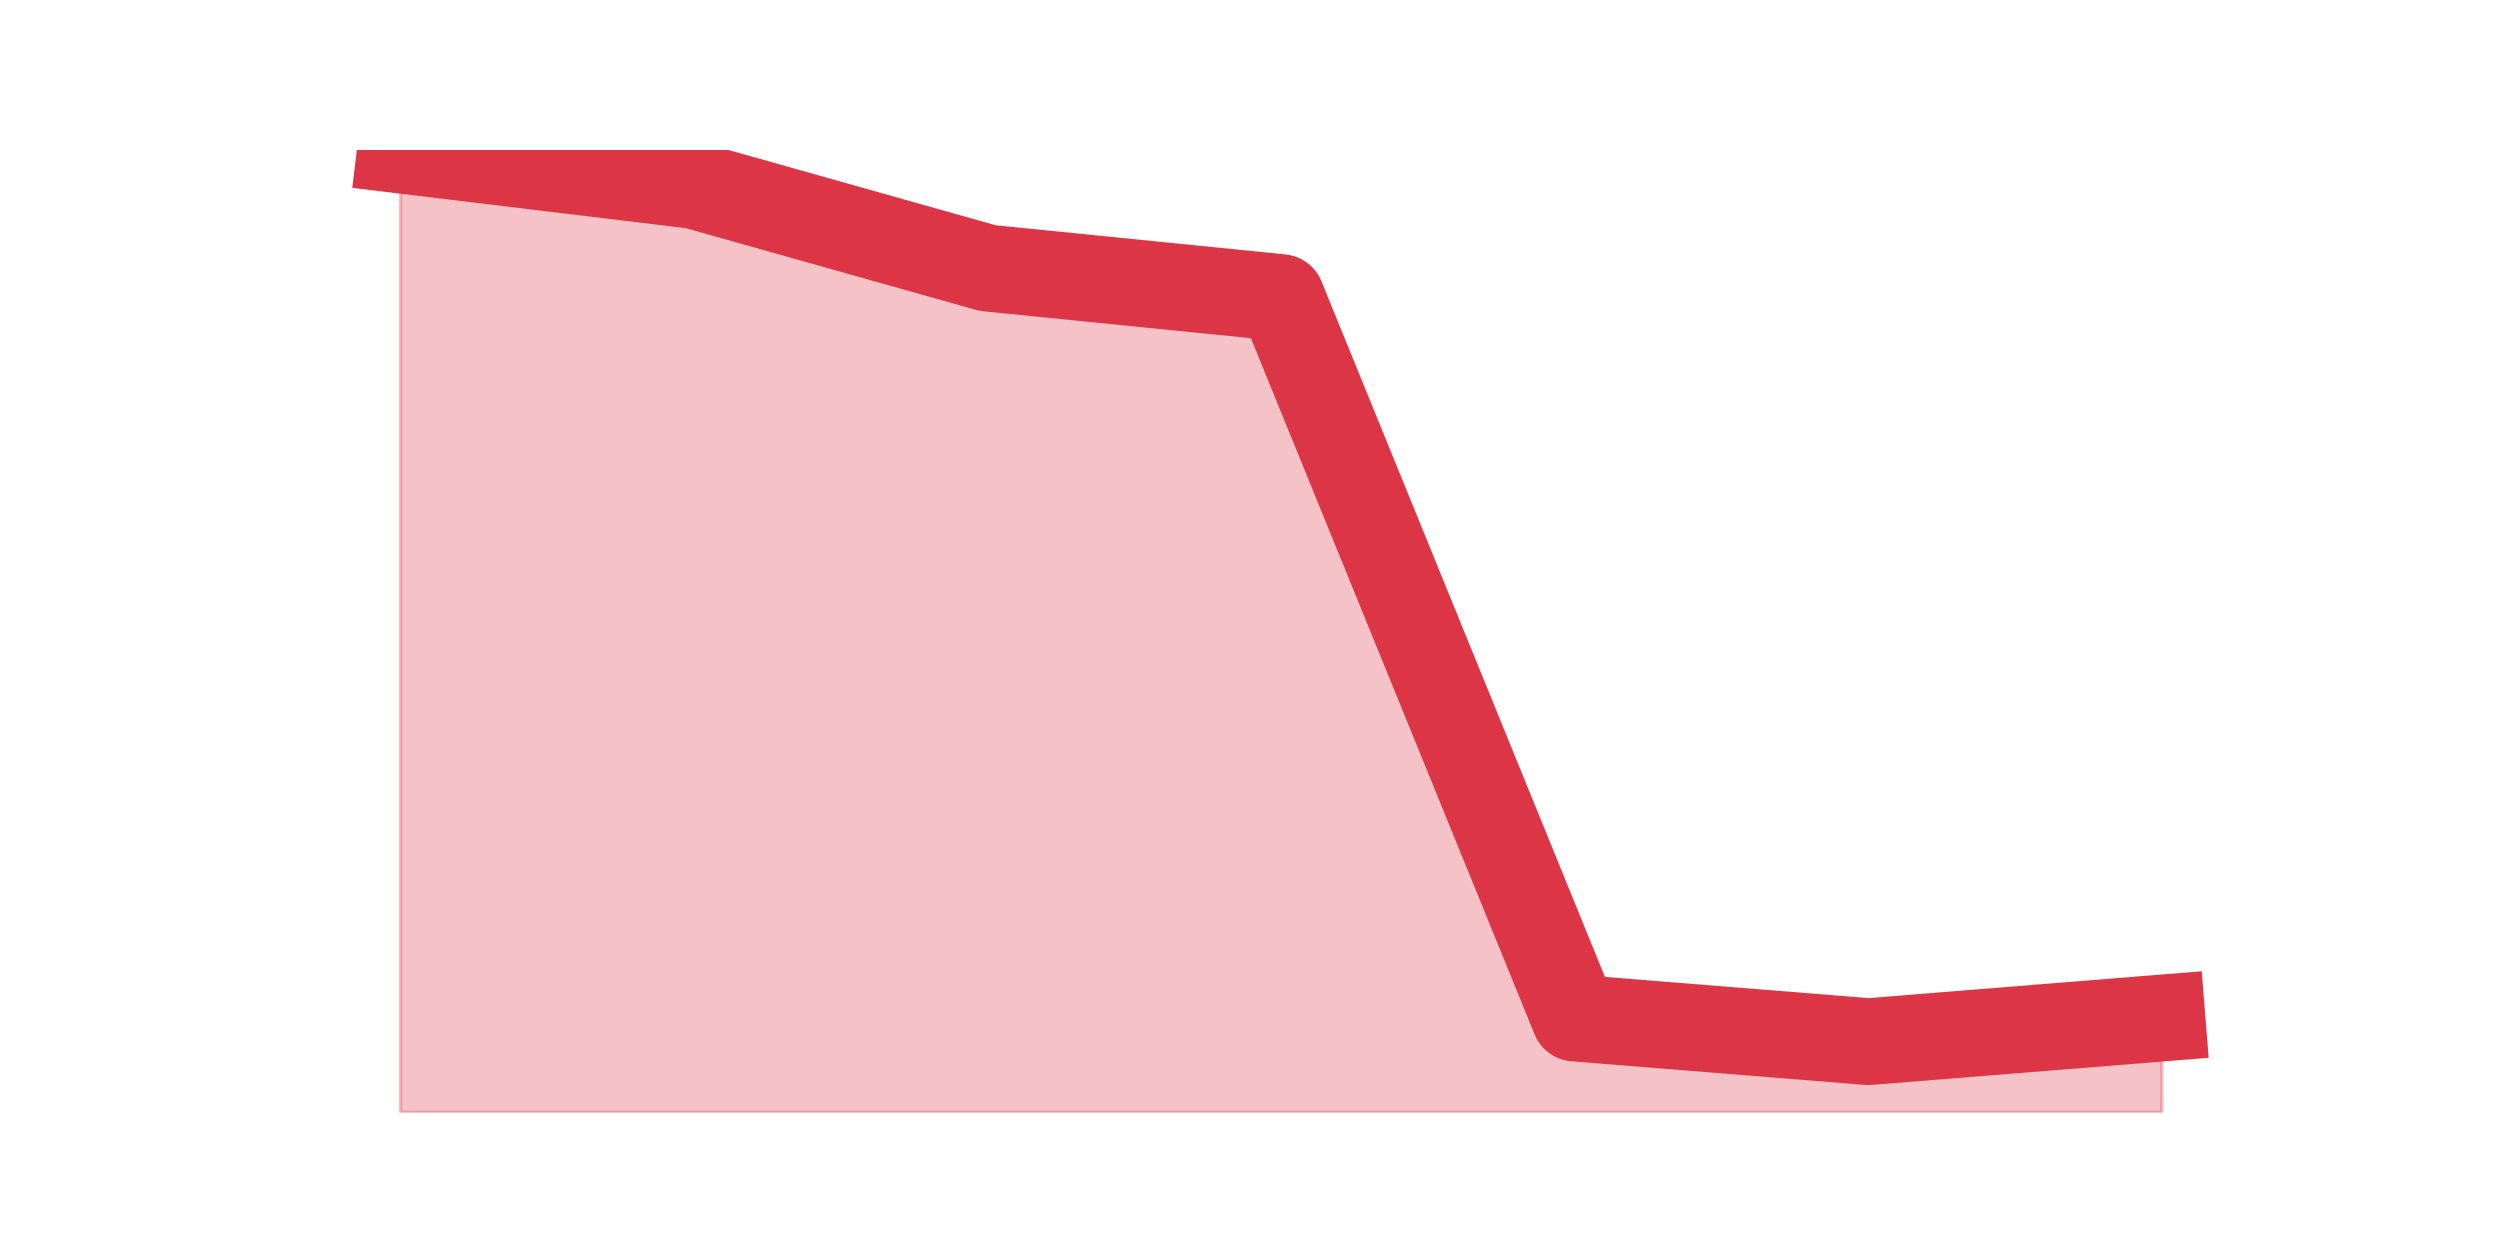 <?xml version="1.0" encoding="utf-8" standalone="no"?>
<!DOCTYPE svg PUBLIC "-//W3C//DTD SVG 1.1//EN"
  "http://www.w3.org/Graphics/SVG/1.1/DTD/svg11.dtd">
<svg height="360pt" version="1.1" viewBox="0 0 720 360" width="720pt" xmlns="http://www.w3.org/2000/svg" xmlns:xlink="http://www.w3.org/1999/xlink">
 <defs>
  <style type="text/css">*{stroke-linecap:butt;stroke-linejoin:round;}</style>
 </defs>
 <g id="figure_1">
  <g id="patch_1">
   <path d="M 0 360 
L 720 360 
L 720 0 
L 0 0 
z
" style="fill:none;"/>
  </g>
  <g id="axes_1">
   <g id="matplotlib.axis_1"/>
   <g id="matplotlib.axis_2"/>
   <g id="PolyCollection_1">
    <defs>
     <path d="M 115.364 -316.8 
L 115.364 -39.6 
L 199.909 -39.6 
L 284.455 -39.6 
L 369 -39.6 
L 453.545 -39.6 
L 538.091 -39.6 
L 622.636 -39.6 
L 622.636 -66.81 
L 622.636 -66.81 
L 538.091 -60.007 
L 453.545 -66.81 
L 369 -274.285 
L 284.455 -282.788 
L 199.909 -306.596 
L 115.364 -316.8 
z
" id="m7de94d7b65" style="stroke:#dc3545;stroke-opacity:0.3;"/>
    </defs>
    <g clip-path="url(#peebfea97f2)">
     <use style="fill:#dc3545;fill-opacity:0.3;stroke:#dc3545;stroke-opacity:0.3;" x="0" xlink:href="#m7de94d7b65" y="360"/>
    </g>
   </g>
   <g id="line2d_1">
    <path clip-path="url(#peebfea97f2)" d="M 115.364 43.2 
L 199.909 53.404 
L 284.455 77.212 
L 369 85.715 
L 453.545 293.19 
L 538.091 299.993 
L 622.636 293.19 
" style="fill:none;stroke:#dc3545;stroke-linecap:square;stroke-width:25;"/>
   </g>
  </g>
 </g>
 <defs>
  <clipPath id="peebfea97f2">
   <rect height="277.2" width="558" x="90" y="43.2"/>
  </clipPath>
 </defs>
</svg>
